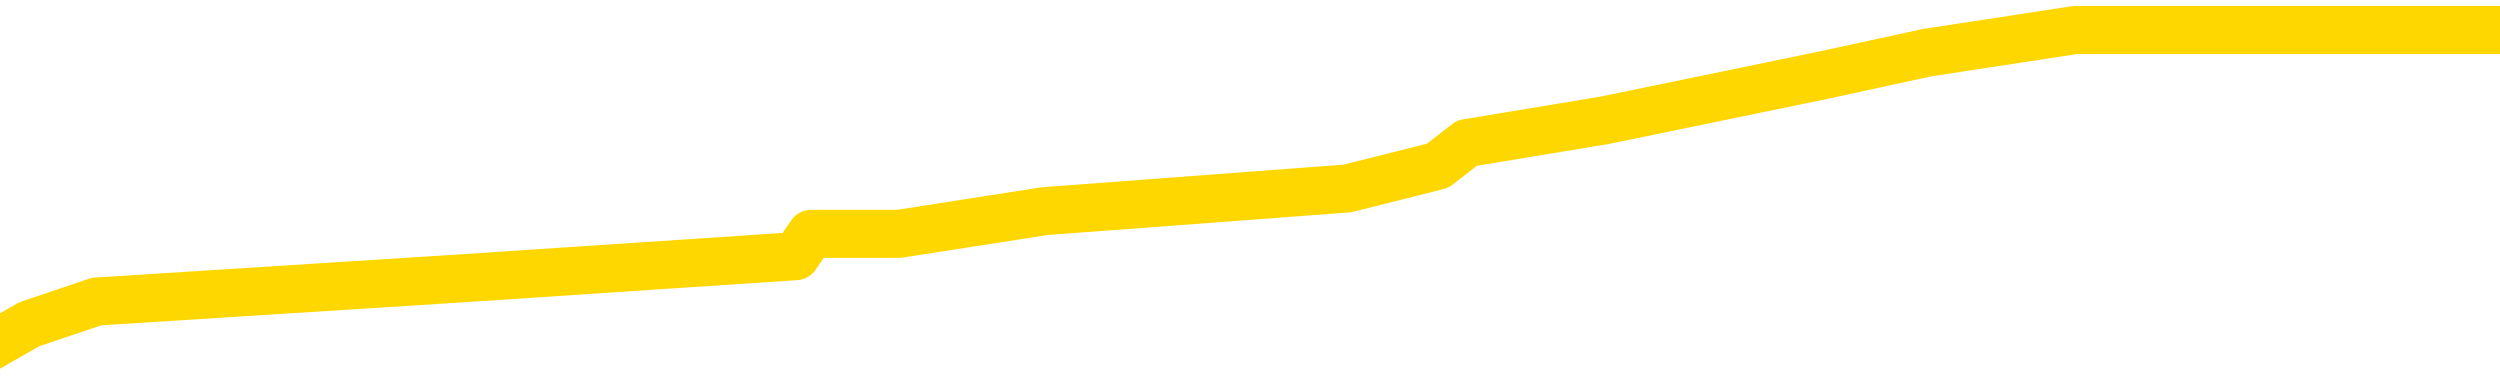 <svg xmlns="http://www.w3.org/2000/svg" version="1.1" viewBox="0 0 6500 1000">
	<path fill="none" stroke="gold" stroke-width="125" stroke-linecap="round" stroke-linejoin="round" d="M0 42515  L-163217 42515 L-163033 42456 L-162542 42338 L-162249 42279 L-161938 42161 L-161703 42103 L-161650 41985 L-161590 41867 L-161437 41808 L-161397 41690 L-161264 41632 L-160972 41573 L-160431 41573 L-159821 41514 L-159773 41514 L-159133 41455 L-159099 41455 L-158574 41455 L-158441 41396 L-158051 41278 L-157723 41161 L-157606 41043 L-157394 40925 L-156678 40925 L-156108 40866 L-156000 40866 L-155826 40808 L-155604 40690 L-155203 40631 L-155177 40513 L-154249 40396 L-154162 40278 L-154080 40160 L-154009 40042 L-153712 39984 L-153560 39866 L-151670 39925 L-151569 39925 L-151307 39925 L-151013 39984 L-150872 39866 L-150623 39866 L-150587 39807 L-150429 39748 L-149966 39630 L-149713 39572 L-149500 39454 L-149249 39395 L-148900 39336 L-147973 39218 L-147879 39101 L-147468 39042 L-146297 38924 L-145108 38865 L-145016 38748 L-144989 38630 L-144723 38512 L-144424 38394 L-144295 38277 L-144257 38159 L-143443 38159 L-143059 38218 L-141998 38277 L-141937 38277 L-141672 39454 L-141201 40572 L-141008 41690 L-140745 42809 L-140408 42750 L-140272 42691 L-139817 42632 L-139073 42573 L-139056 42515 L-138891 42397 L-138823 42397 L-138306 42338 L-137278 42338 L-137082 42279 L-136593 42220 L-136231 42161 L-135822 42161 L-135437 42220 L-133733 42220 L-133635 42220 L-133563 42220 L-133502 42220 L-133318 42161 L-132981 42161 L-132341 42103 L-132264 42044 L-132202 42044 L-132016 41985 L-131936 41985 L-131759 41926 L-131740 41867 L-131510 41867 L-131122 41808 L-130234 41808 L-130194 41749 L-130106 41690 L-130079 41573 L-129070 41514 L-128921 41396 L-128896 41337 L-128764 41278 L-128724 41220 L-127466 41161 L-127408 41161 L-126868 41102 L-126815 41102 L-126769 41102 L-126374 41043 L-126234 40984 L-126034 40925 L-125888 40925 L-125723 40925 L-125446 40984 L-125088 40984 L-124535 40925 L-123890 40866 L-123631 40749 L-123478 40690 L-123077 40631 L-123037 40572 L-122916 40513 L-122854 40572 L-122840 40572 L-122746 40572 L-122453 40513 L-122302 40278 L-121971 40160 L-121894 40042 L-121818 39984 L-121591 39807 L-121525 39689 L-121297 39572 L-121245 39454 L-121080 39395 L-120074 39336 L-119891 39277 L-119340 39218 L-118947 39101 L-118549 39042 L-117699 38924 L-117621 38865 L-117042 38806 L-116601 38806 L-116360 38748 L-116202 38748 L-115802 38630 L-115781 38630 L-115336 38571 L-114931 38512 L-114795 38394 L-114620 38277 L-114483 38159 L-114233 38041 L-113233 37982 L-113151 37924 L-113016 37865 L-112977 37806 L-112087 37747 L-111871 37688 L-111428 37629 L-111311 37570 L-111254 37512 L-110578 37512 L-110477 37453 L-110448 37453 L-109107 37394 L-108701 37335 L-108661 37276 L-107733 37217 L-107635 37158 L-107502 37100 L-107098 37041 L-107072 36982 L-106979 36923 L-106762 36864 L-106351 36746 L-105198 36629 L-104906 36511 L-104877 36393 L-104269 36334 L-104019 36217 L-103999 36158 L-103070 36099 L-103019 35981 L-102896 35922 L-102879 35805 L-102723 35746 L-102548 35628 L-102411 35569 L-102355 35510 L-102247 35452 L-102161 35393 L-101928 35334 L-101853 35275 L-101545 35216 L-101427 35157 L-101257 35098 L-101166 35040 L-101063 35040 L-101040 34981 L-100963 34981 L-100865 34863 L-100498 34804 L-100394 34745 L-99890 34686 L-99438 34628 L-99400 34569 L-99376 34510 L-99335 34451 L-99207 34392 L-99106 34333 L-98664 34274 L-98382 34216 L-97790 34157 L-97659 34098 L-97385 33980 L-97232 33921 L-97079 33862 L-96994 33745 L-96916 33686 L-96730 33627 L-96679 33627 L-96652 33568 L-96572 33509 L-96549 33450 L-96266 33333 L-95662 33215 L-94667 33156 L-94369 33097 L-93635 33038 L-93390 32979 L-93300 32921 L-92723 32862 L-92025 32803 L-91272 32744 L-90954 32685 L-90571 32567 L-90494 32509 L-89860 32450 L-89674 32391 L-89586 32391 L-89457 32391 L-89144 32332 L-89095 32273 L-88952 32214 L-88931 32155 L-87963 32097 L-87418 32038 L-86939 32038 L-86878 32038 L-86555 32038 L-86533 31979 L-86471 31979 L-86261 31920 L-86184 31861 L-86129 31802 L-86107 31743 L-86068 31685 L-86052 31626 L-85295 31567 L-85278 31508 L-84479 31449 L-84326 31390 L-83421 31331 L-82915 31273 L-82685 31155 L-82644 31155 L-82529 31096 L-82353 31037 L-81598 31096 L-81463 31037 L-81299 30978 L-80981 30919 L-80805 30802 L-79783 30684 L-79760 30566 L-79508 30507 L-79295 30390 L-78661 30331 L-78424 30213 L-78391 30095 L-78213 29978 L-78133 29860 L-78043 29801 L-77978 29683 L-77538 29566 L-77515 29507 L-76974 29448 L-76718 29389 L-76223 29330 L-75346 29271 L-75309 29213 L-75257 29154 L-75215 29095 L-75098 29036 L-74822 28977 L-74615 28859 L-74417 28742 L-74394 28624 L-74344 28506 L-74305 28447 L-74227 28389 L-73629 28271 L-73569 28212 L-73466 28153 L-73312 28094 L-72680 28035 L-71999 27977 L-71696 27859 L-71349 27800 L-71152 27741 L-71104 27623 L-70783 27565 L-70156 27506 L-70009 27447 L-69973 27388 L-69915 27329 L-69838 27211 L-69597 27211 L-69508 27153 L-69414 27094 L-69121 27035 L-68986 26976 L-68926 26917 L-68889 26799 L-68617 26799 L-67611 26741 L-67435 26682 L-67385 26682 L-67092 26623 L-66900 26505 L-66566 26446 L-66060 26387 L-65498 26270 L-65483 26152 L-65466 26093 L-65366 25975 L-65251 25858 L-65212 25740 L-65175 25681 L-65109 25681 L-65081 25622 L-64942 25681 L-64649 25681 L-64599 25681 L-64494 25681 L-64229 25622 L-63764 25563 L-63620 25563 L-63565 25446 L-63508 25387 L-63317 25328 L-62952 25269 L-62738 25269 L-62543 25269 L-62485 25269 L-62426 25151 L-62272 25092 L-62003 25034 L-61573 25328 L-61557 25328 L-61480 25269 L-61416 25210 L-61286 24798 L-61263 24739 L-60979 24680 L-60931 24622 L-60877 24563 L-60414 24504 L-60375 24504 L-60335 24445 L-60144 24386 L-59664 24327 L-59177 24268 L-59161 24210 L-59122 24151 L-58866 24092 L-58789 23974 L-58559 23915 L-58543 23798 L-58248 23680 L-57806 23621 L-57359 23562 L-56855 23503 L-56701 23444 L-56414 23386 L-56374 23268 L-56043 23209 L-55821 23150 L-55304 23032 L-55228 22974 L-54980 22856 L-54786 22738 L-54726 22679 L-53950 22620 L-53876 22620 L-53645 22562 L-53628 22562 L-53567 22503 L-53371 22444 L-52907 22444 L-52883 22385 L-52754 22385 L-51453 22385 L-51436 22385 L-51359 22326 L-51266 22326 L-51048 22326 L-50896 22267 L-50718 22326 L-50664 22385 L-50377 22444 L-50337 22444 L-49968 22444 L-49527 22444 L-49344 22444 L-49023 22385 L-48728 22385 L-48282 22267 L-48210 22208 L-47748 22091 L-47310 22032 L-47128 21973 L-45674 21855 L-45542 21796 L-45085 21679 L-44859 21620 L-44472 21502 L-43956 21384 L-43002 21267 L-42208 21149 L-41533 21090 L-41108 20972 L-40796 20914 L-40567 20737 L-39883 20560 L-39870 20384 L-39660 20148 L-39638 20090 L-39464 19972 L-38514 19913 L-38246 19795 L-37431 19736 L-37120 19619 L-37082 19560 L-37025 19442 L-36408 19383 L-35770 19266 L-34144 19207 L-33471 19148 L-32829 19148 L-32751 19148 L-32695 19148 L-32659 19148 L-32630 19089 L-32519 18971 L-32501 18912 L-32478 18854 L-32325 18795 L-32271 18677 L-32193 18618 L-32074 18559 L-31976 18500 L-31859 18442 L-31589 18324 L-31320 18265 L-31302 18147 L-31102 18088 L-30955 17971 L-30729 17912 L-30595 17853 L-30286 17794 L-30226 17735 L-29873 17618 L-29524 17559 L-29423 17500 L-29359 17382 L-29299 17323 L-28915 17206 L-28534 17147 L-28429 17088 L-28169 17029 L-27898 16911 L-27739 16852 L-27706 16793 L-27644 16735 L-27503 16676 L-27319 16617 L-27275 16558 L-26987 16558 L-26970 16499 L-26737 16499 L-26676 16440 L-26638 16440 L-26058 16381 L-25924 16323 L-25901 16087 L-25883 15675 L-25865 15204 L-25849 14733 L-25825 14263 L-25809 13909 L-25788 13497 L-25771 13085 L-25748 12850 L-25731 12615 L-25709 12438 L-25693 12320 L-25644 12144 L-25571 11967 L-25537 11673 L-25513 11437 L-25477 11202 L-25436 10967 L-25399 10849 L-25383 10613 L-25359 10437 L-25322 10319 L-25305 10143 L-25282 10025 L-25264 9907 L-25246 9789 L-25230 9672 L-25200 9495 L-25174 9319 L-25129 9260 L-25113 9142 L-25071 9083 L-25023 8965 L-24952 8848 L-24937 8730 L-24921 8612 L-24858 8553 L-24819 8494 L-24780 8436 L-24614 8377 L-24549 8318 L-24533 8259 L-24489 8141 L-24430 8082 L-24218 8024 L-24184 7965 L-24142 7906 L-24064 7847 L-23526 7788 L-23448 7729 L-23344 7612 L-23255 7553 L-23079 7494 L-22728 7435 L-22573 7376 L-22135 7317 L-21978 7258 L-21848 7200 L-21144 7082 L-20943 7023 L-19983 6905 L-19500 6846 L-19401 6846 L-19309 6788 L-19064 6729 L-18991 6670 L-18548 6552 L-18452 6493 L-18437 6434 L-18421 6376 L-18396 6317 L-17930 6258 L-17713 6199 L-17573 6140 L-17280 6081 L-17191 6022 L-17150 5964 L-17120 5905 L-16947 5846 L-16888 5787 L-16812 5728 L-16732 5669 L-16662 5669 L-16353 5610 L-16267 5552 L-16054 5493 L-16019 5434 L-15335 5375 L-15236 5316 L-15031 5257 L-14985 5198 L-14706 5140 L-14644 5081 L-14627 4963 L-14549 4904 L-14241 4786 L-14217 4728 L-14163 4610 L-14140 4551 L-14018 4492 L-13882 4374 L-13638 4316 L-13512 4316 L-12865 4257 L-12849 4257 L-12824 4257 L-12644 4139 L-12568 4080 L-12476 4021 L-12049 3962 L-11632 3904 L-11239 3786 L-11161 3727 L-11142 3668 L-10779 3609 L-10542 3550 L-10314 3492 L-10001 3433 L-9923 3374 L-9842 3256 L-9664 3138 L-9649 3080 L-9383 2962 L-9303 2903 L-9073 2844 L-8847 2785 L-8531 2785 L-8356 2726 L-7995 2726 L-7603 2668 L-7534 2550 L-7470 2491 L-7330 2373 L-7278 2314 L-7176 2197 L-6674 2138 L-6477 2079 L-6230 2020 L-6045 1961 L-5745 1902 L-5669 1844 L-5503 1726 L-4619 1667 L-4590 1549 L-4467 1432 L-3888 1373 L-3811 1314 L-3097 1314 L-2785 1314 L-2572 1314 L-2555 1314 L-2169 1314 L-1644 1196 L-1198 1137 L-868 1078 L-715 1020 L-389 1020 L-211 961 L-130 961 L76 843 L251 784 L1180 725 L2069 666 L2109 608 L2337 608 L2716 549 L3503 490 L3738 431 L3814 372 L4171 313 L4743 195 L5010 137 L5396 78 L5500 78 L5670 78 L6288 78 L6500 78" />
</svg>
